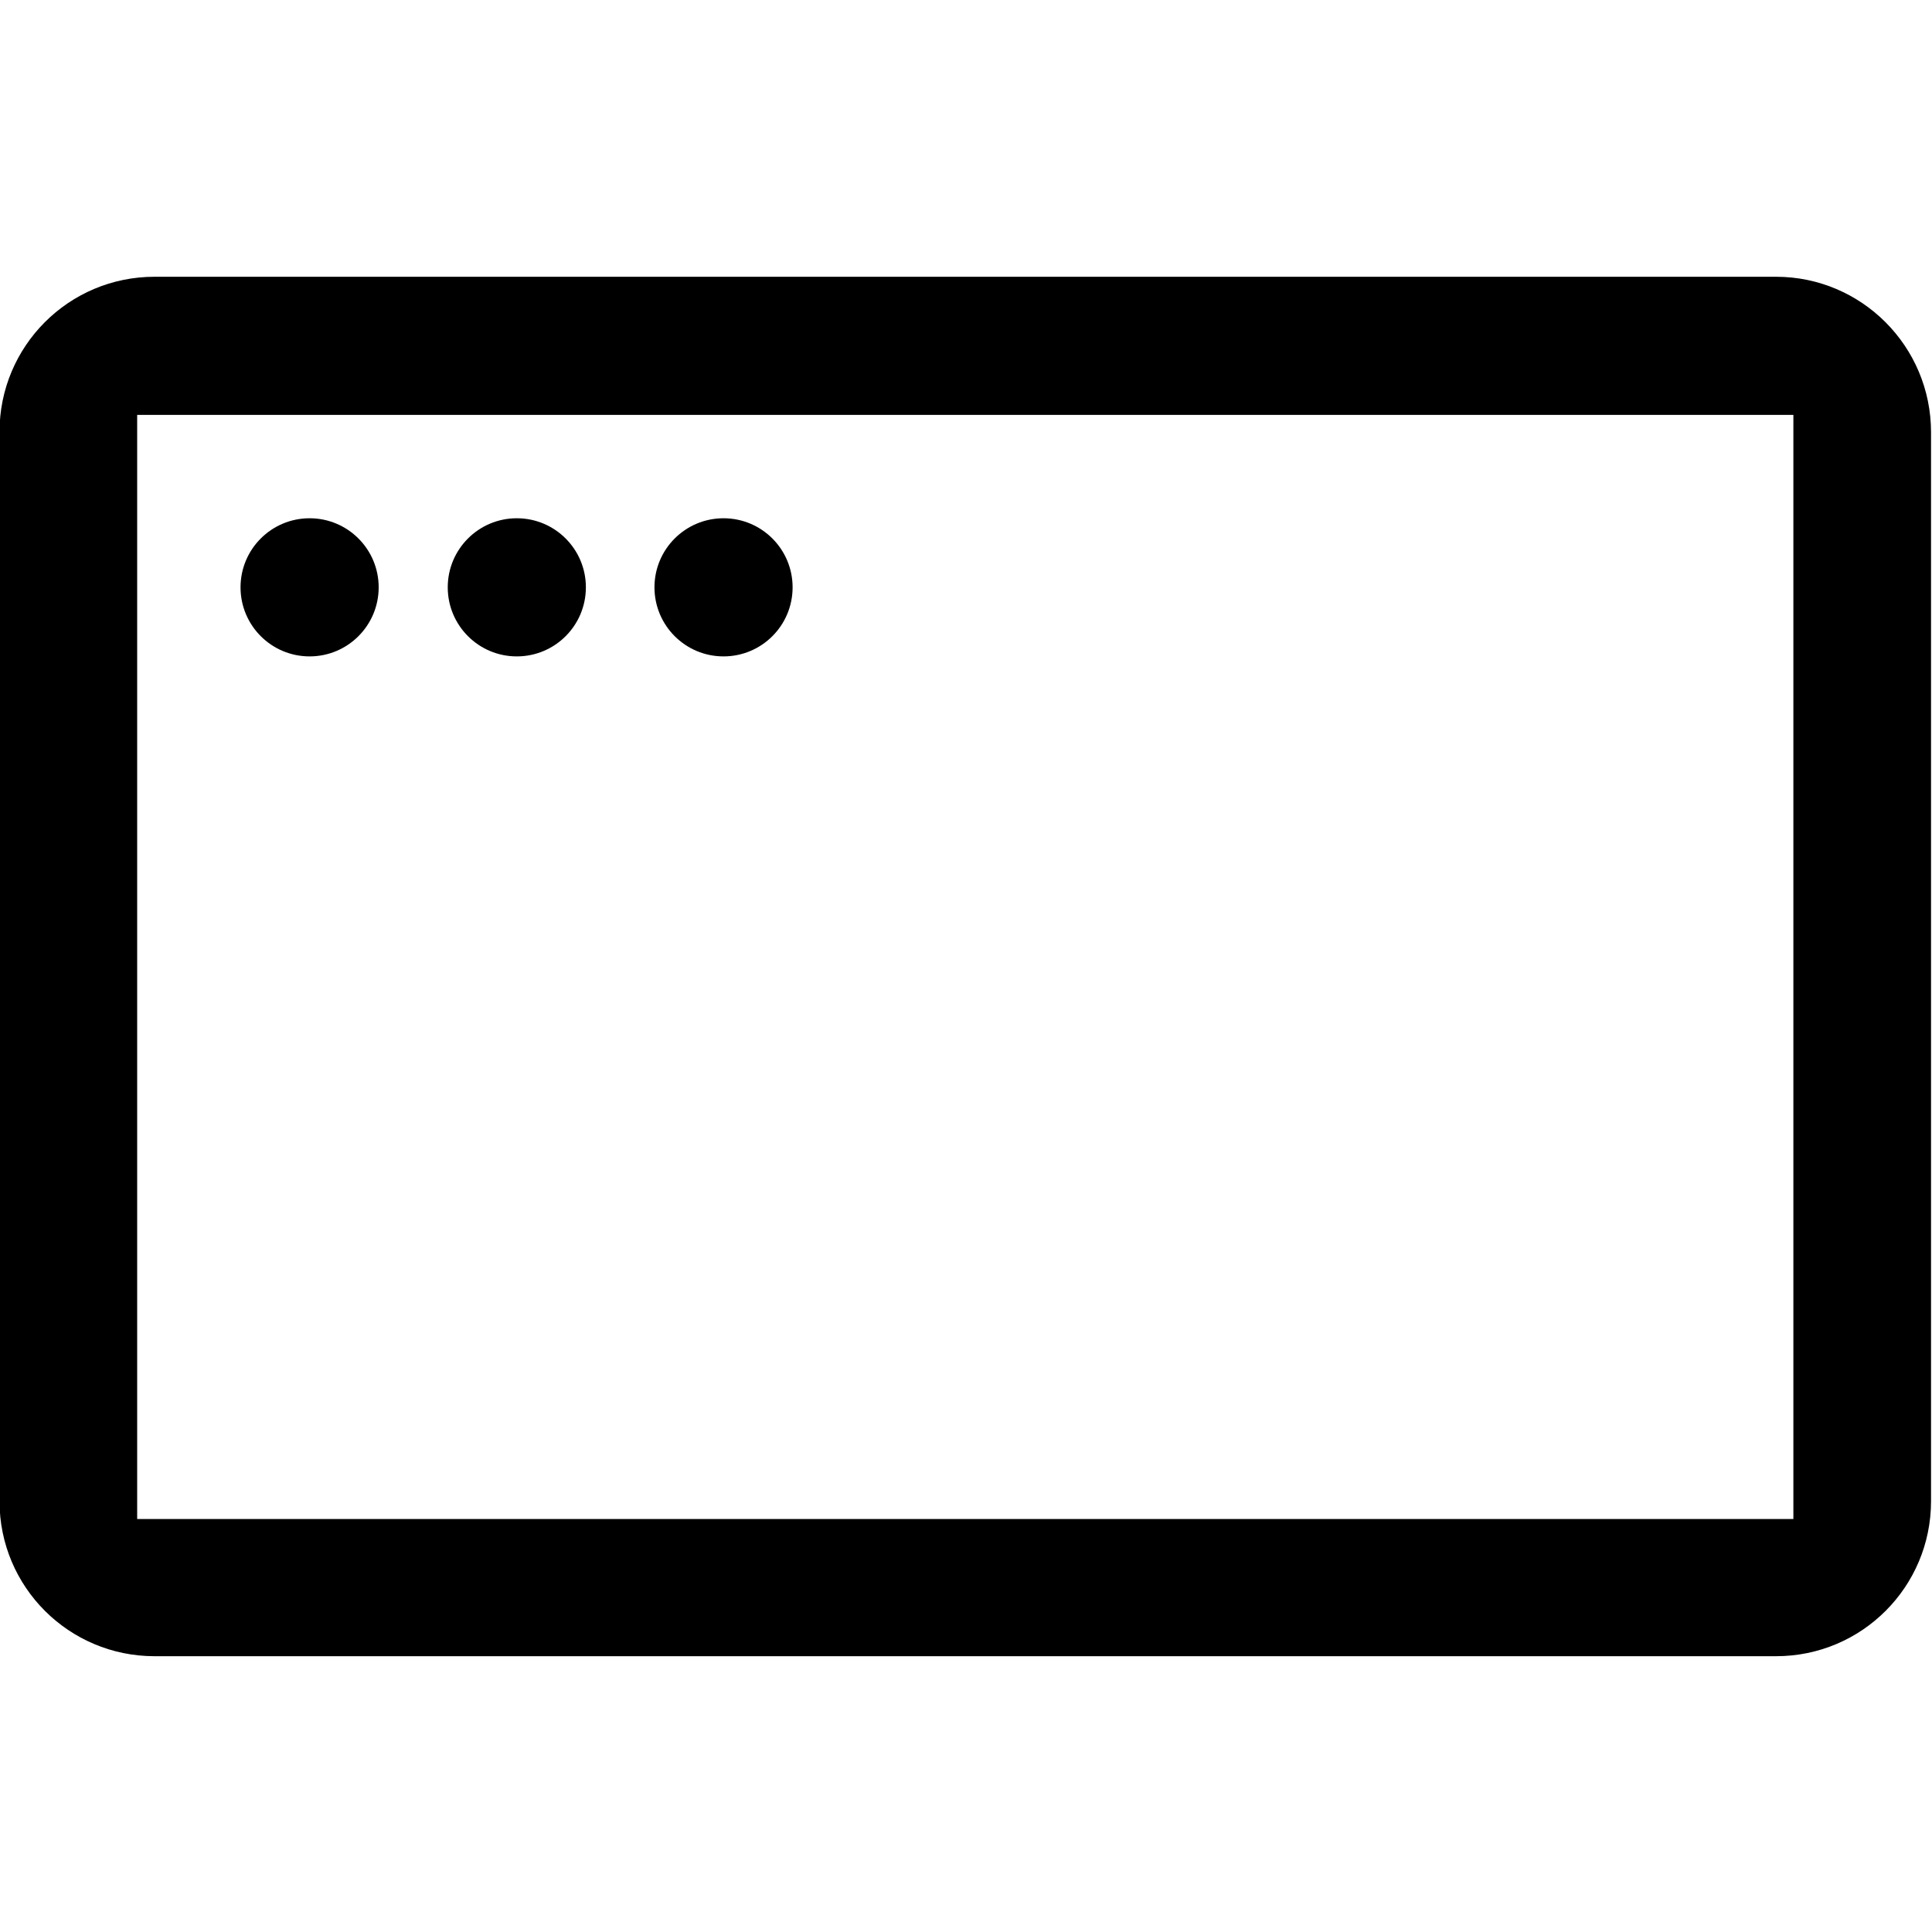 <svg xmlns="http://www.w3.org/2000/svg" viewBox="0 0 400 400"><path fill="currentColor" d="M367.7 57.3H32C14.2 57.3-.1 71.7-.1 89.4v221.4c0 17.8 14.4 32.1 32.1 32.1h335.7c17.8 0 32.1-14.4 32.1-32.1V89.5c0-17.8-14.4-32.2-32.1-32.2zm3.5 257.2H28.4V85.9h342.9v228.6z"/><path fill="currentColor" d="M64.1 107.3c7.9 0 14.3 6.4 14.3 14.3s-6.4 14.3-14.3 14.3-14.3-6.4-14.3-14.3 6.4-14.3 14.3-14.3zM107 107.3c7.9 0 14.3 6.4 14.3 14.3s-6.4 14.3-14.3 14.3-14.3-6.4-14.3-14.3 6.4-14.3 14.3-14.3zM149.8 107.3c7.9 0 14.3 6.4 14.3 14.3s-6.4 14.3-14.3 14.3-14.3-6.4-14.3-14.3 6.4-14.3 14.3-14.3z"/></svg>
